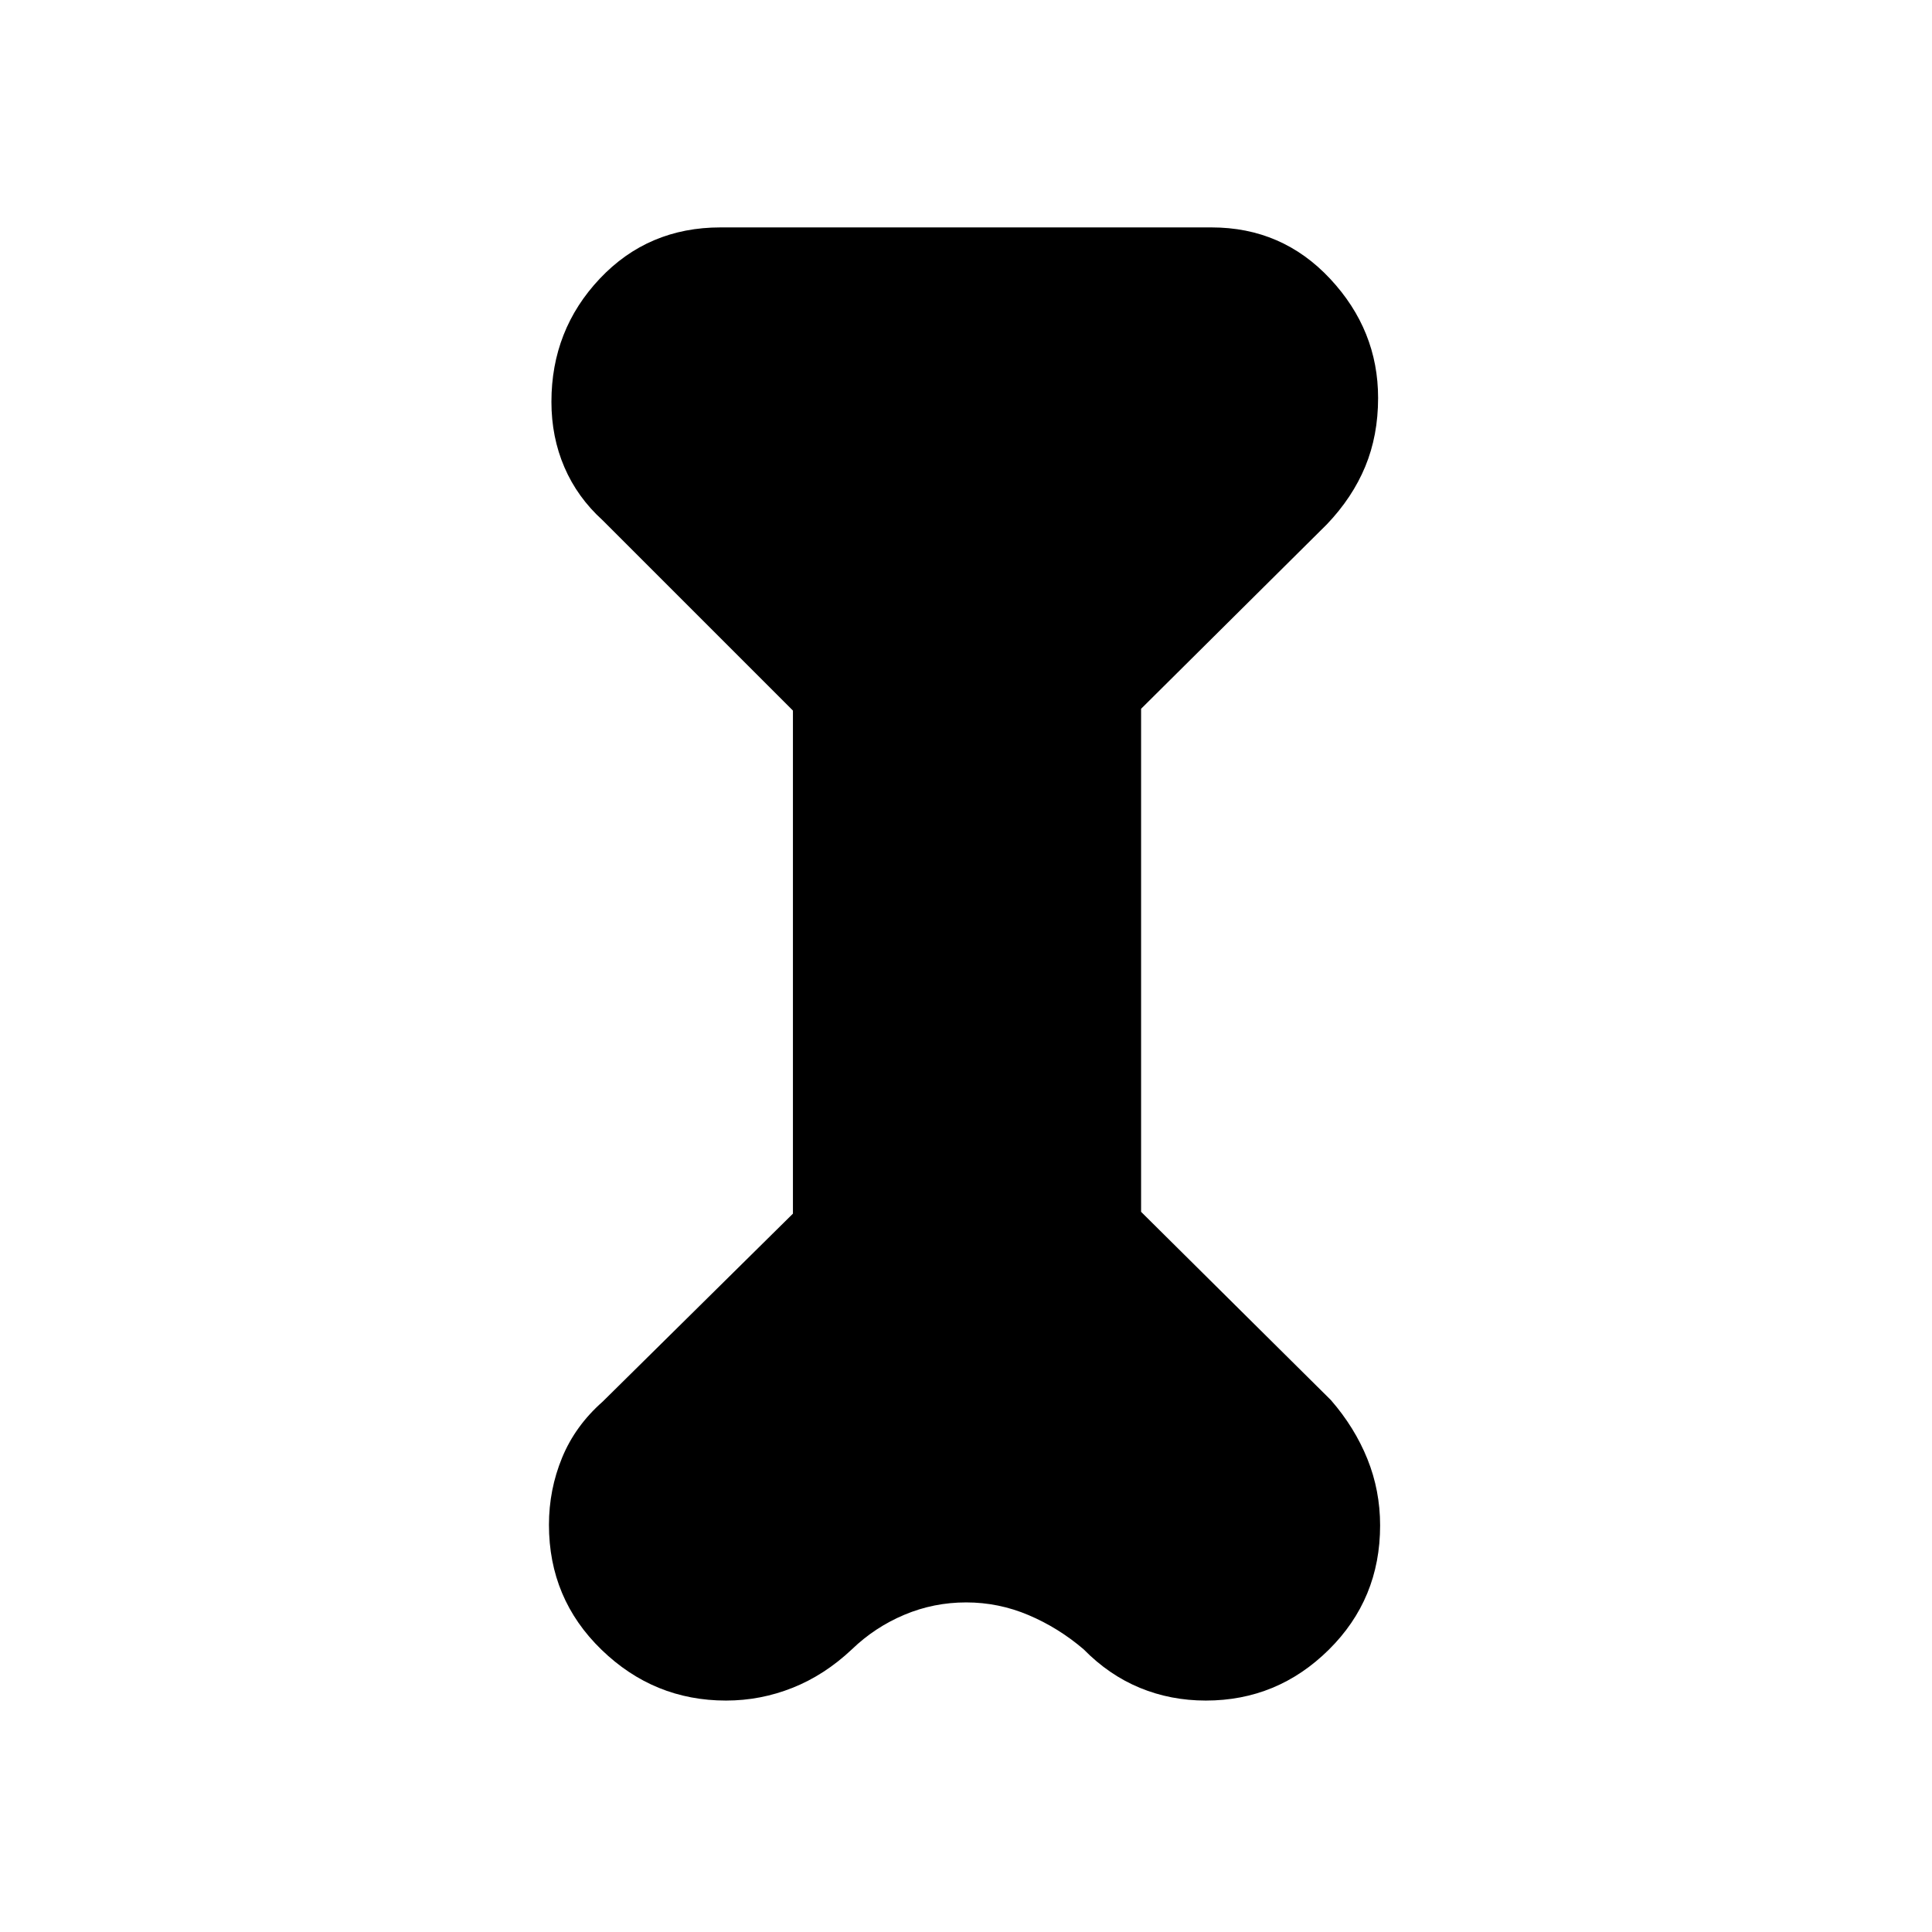 <svg xmlns="http://www.w3.org/2000/svg" height="48" viewBox="0 -960 960 960" width="48"><path d="m394-606.92-94.54-94.54q-12.56-11.39-19.01-26.37-6.45-14.98-6.45-32.51 0-35.74 24.03-61.2T358-847h244q35.1 0 58.94 25.53 23.83 25.53 23.83 59.23 0 18.62-6.38 34.05-6.39 15.44-19.08 28.73L567-607.81v249.96l94.31 93.54q11.84 13.62 18.15 29.28 6.31 15.66 6.31 33.03 0 36.56-25.54 61.78Q634.7-115 599.16-115q-17.47 0-32.8-6.34-15.33-6.33-27.9-19.12-12.53-10.72-27.39-17.01-14.86-6.3-30.99-6.3t-30.75 6.16q-14.62 6.16-26.02 17.15-13.57 12.79-29.49 19.12Q377.9-115 360.76-115q-35.84 0-61.91-25.29-26.08-25.29-26.08-62.03 0-17.46 6.52-33.33 6.53-15.88 20.17-27.89l94.54-93.4v-249.98Z"/></svg>